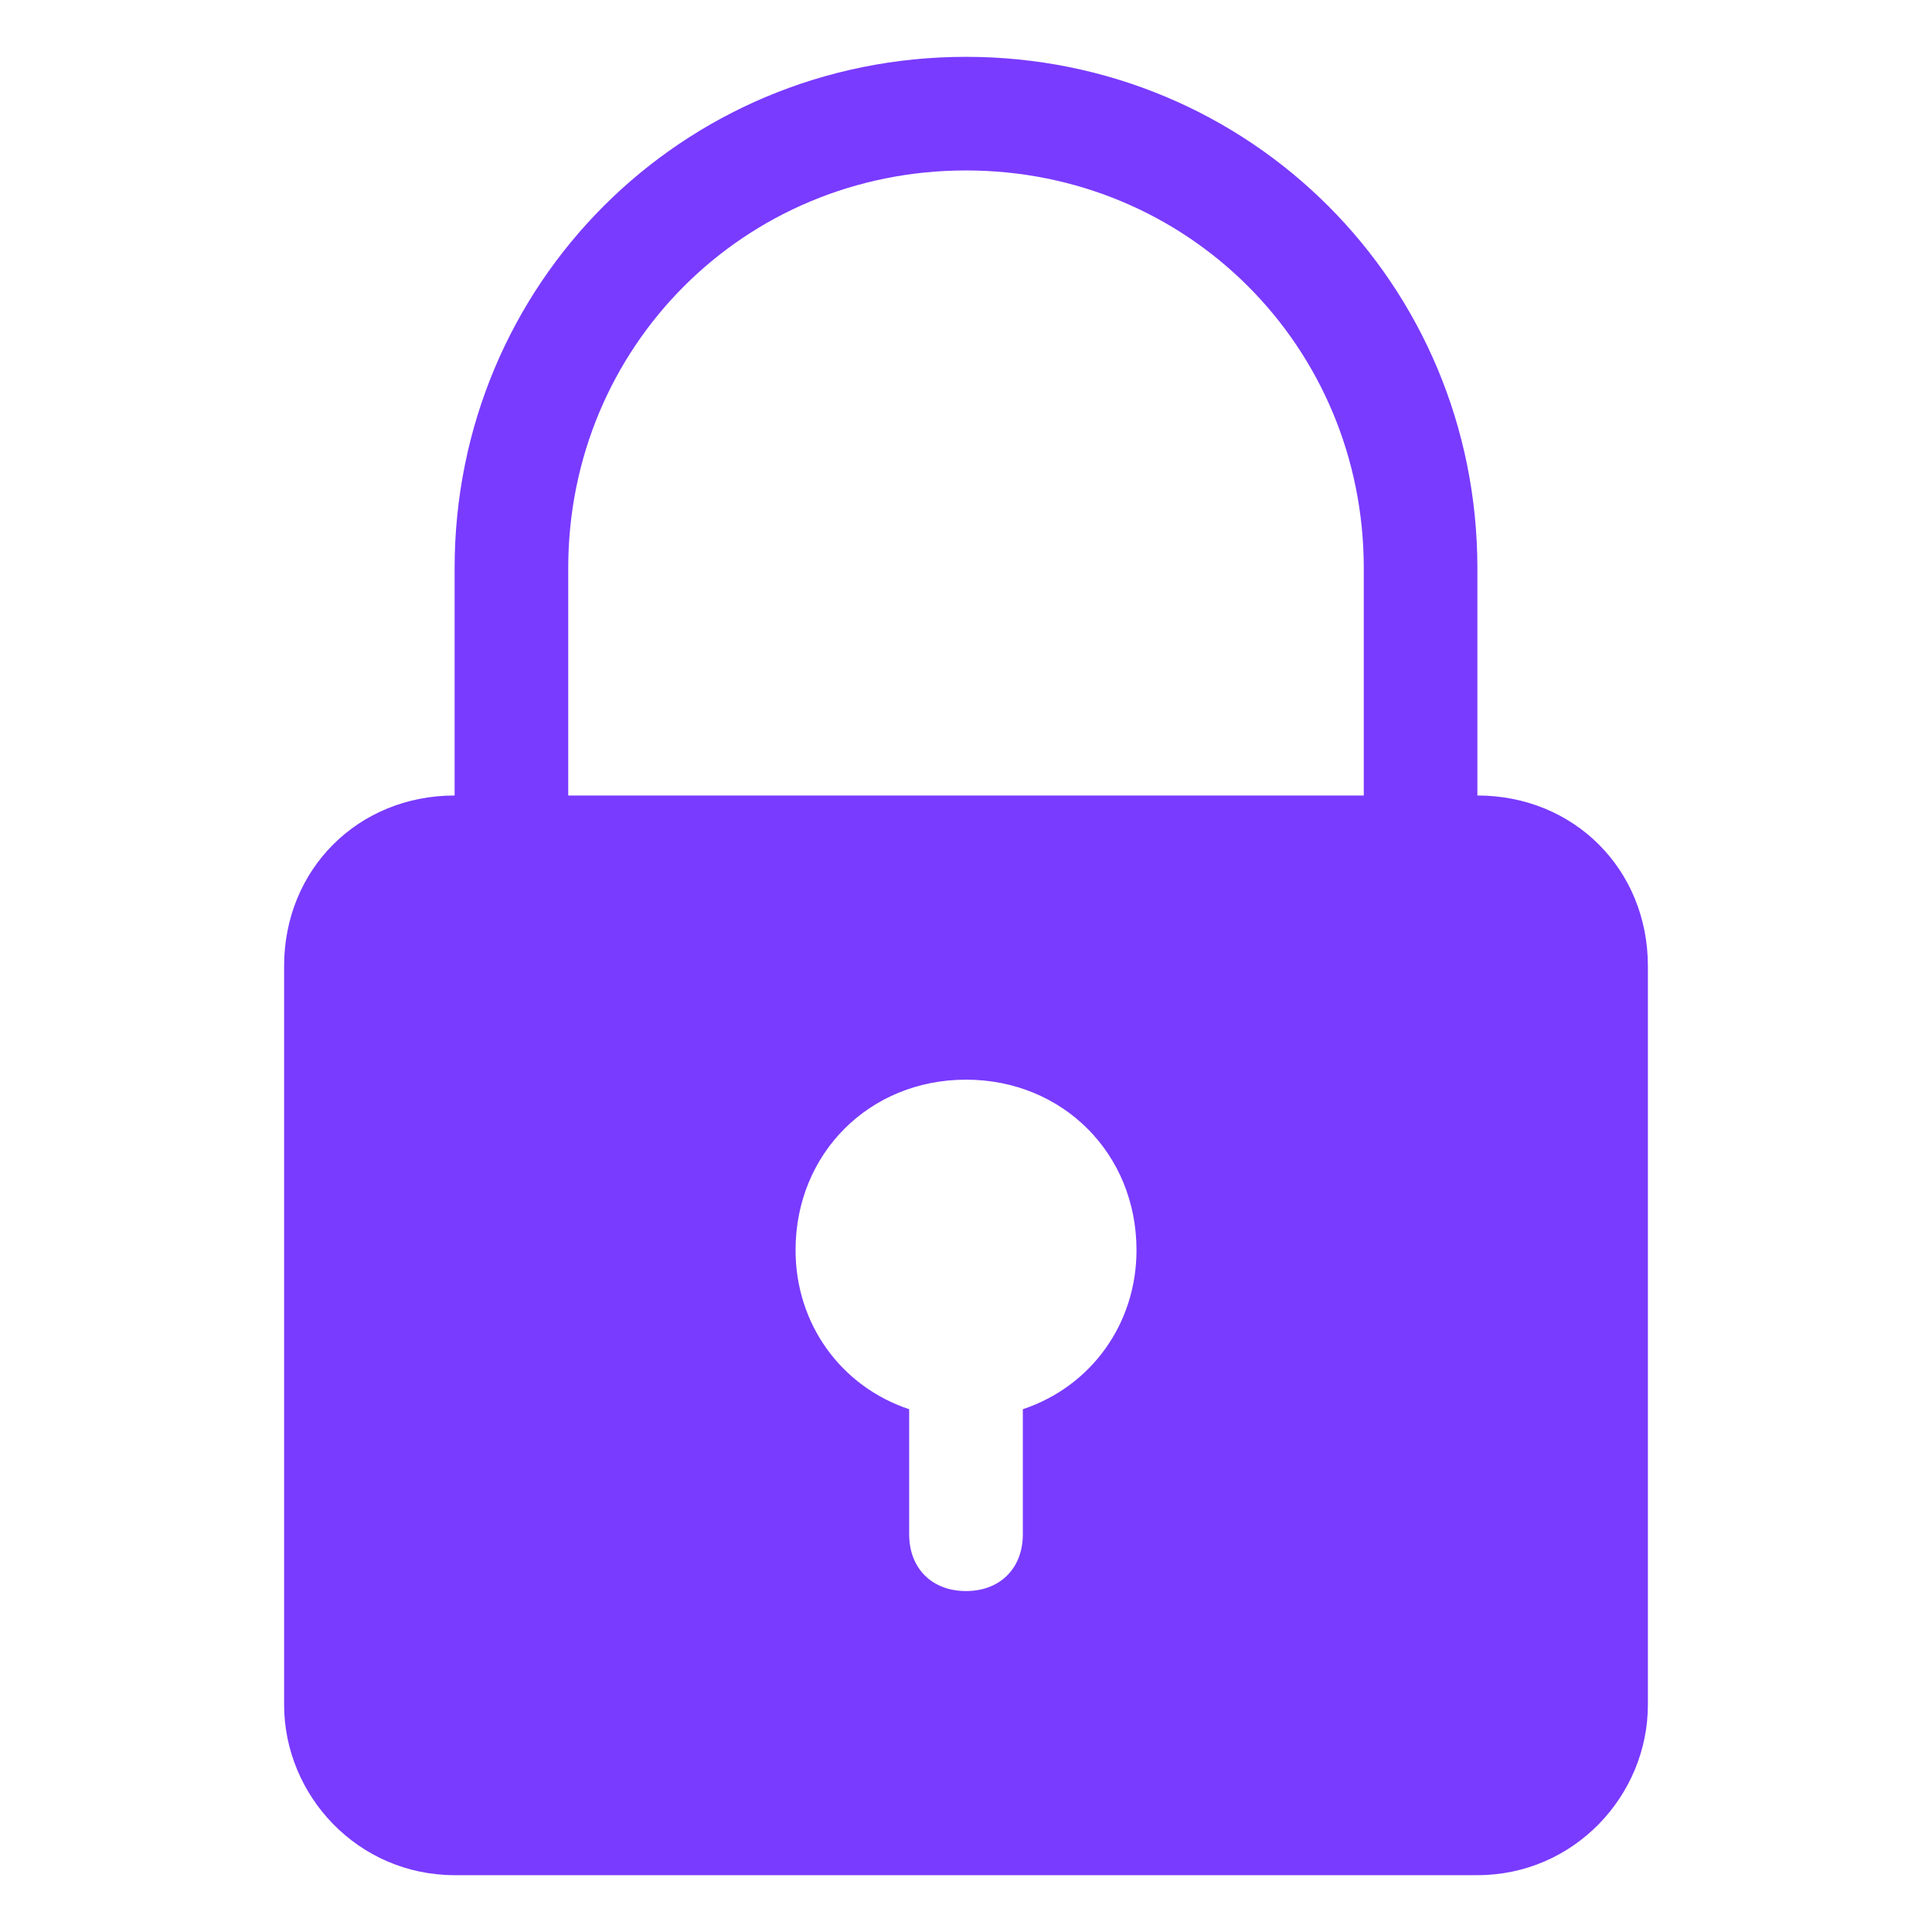 <svg width="36" height="36" viewBox="0 0 36 36" fill="none" xmlns="http://www.w3.org/2000/svg">
<path d="M27.529 14.823V10.588C27.529 5.294 23.294 1.059 18 1.059C12.706 1.059 8.471 5.294 8.471 10.588V14.823C6.671 14.823 5.294 16.2 5.294 18V31.765C5.294 33.459 6.671 34.941 8.471 34.941H27.529C29.329 34.941 30.706 33.459 30.706 31.765V18C30.706 16.2 29.329 14.823 27.529 14.823ZM10.588 10.588C10.588 6.459 13.871 3.176 18 3.176C22.13 3.176 25.412 6.459 25.412 10.588V14.823H10.588V10.588ZM19.059 26.259V28.588C19.059 29.224 18.635 29.647 18 29.647C17.365 29.647 16.941 29.224 16.941 28.588V26.259C15.671 25.835 14.824 24.671 14.824 23.294C14.824 21.494 16.2 20.118 18 20.118C19.8 20.118 21.177 21.494 21.177 23.294C21.177 24.671 20.329 25.835 19.059 26.259Z" fill="#793BFF"/>
</svg>
